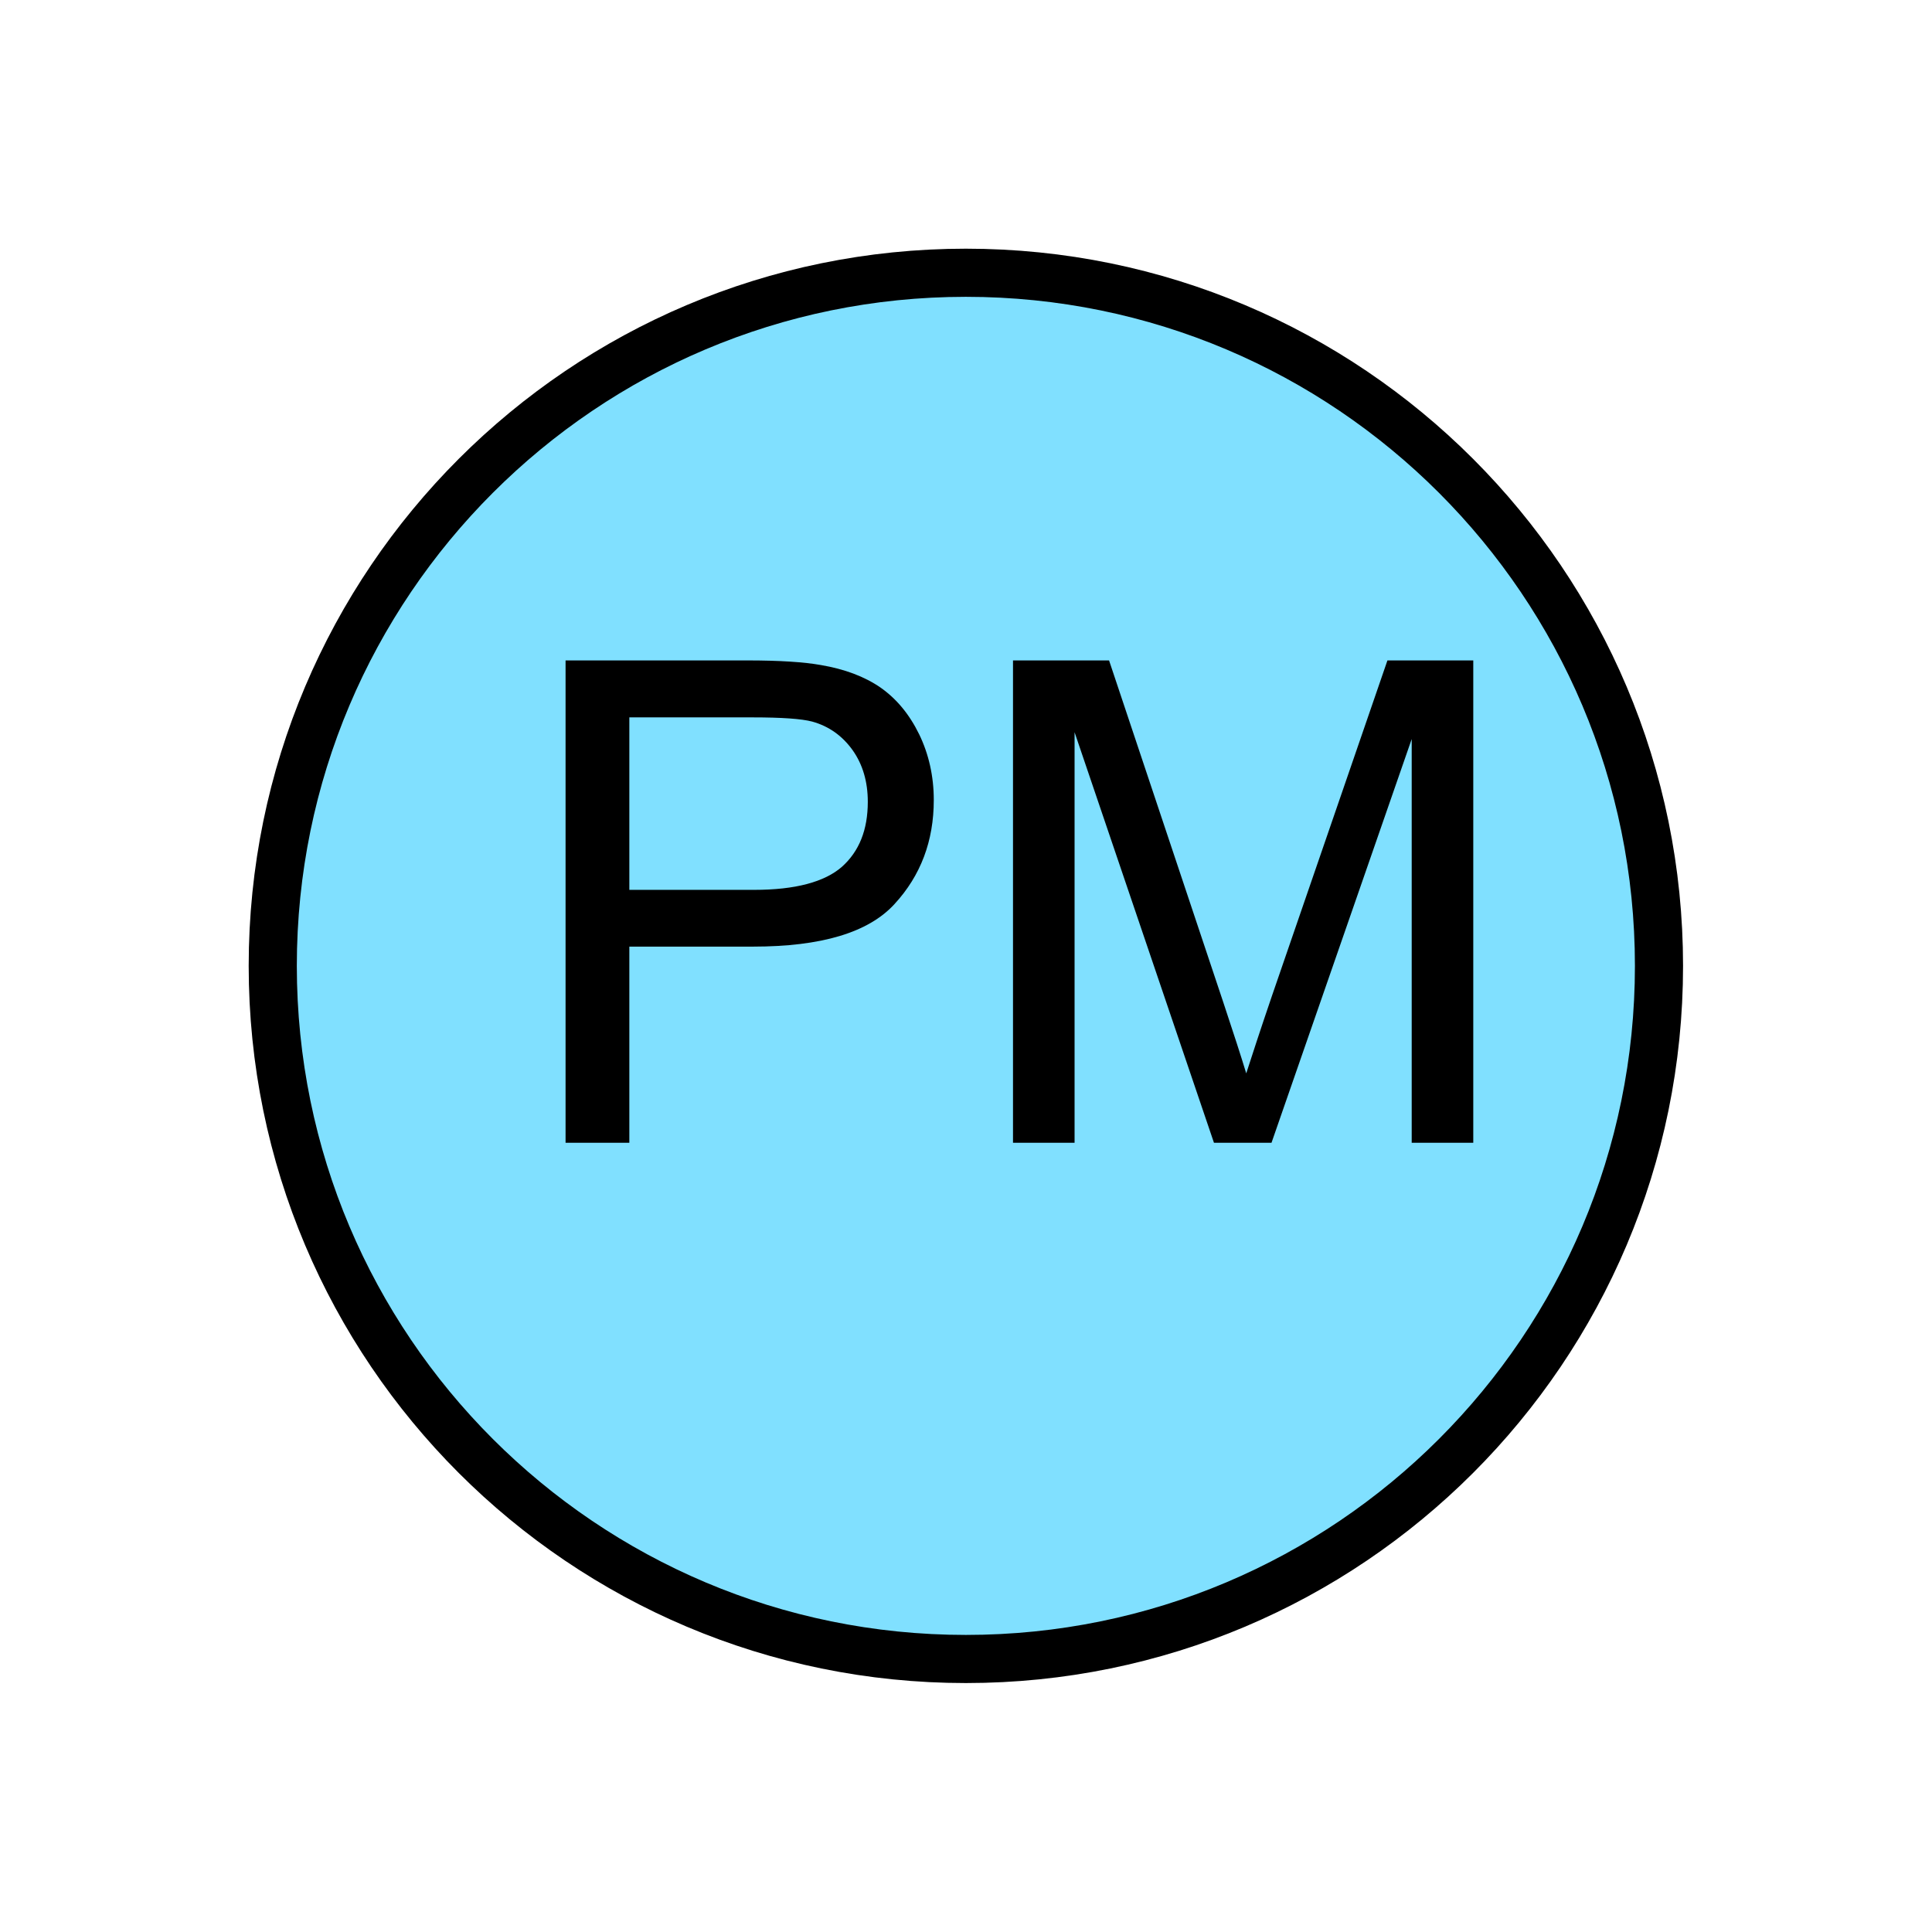 <?xml version="1.0" encoding="UTF-8" standalone="no"?>
<svg
   xmlns:dc="http://purl.org/dc/elements/1.1/"
   xmlns:cc="http://creativecommons.org/ns#"
   xmlns:rdf="http://www.w3.org/1999/02/22-rdf-syntax-ns#"
   xmlns:svg="http://www.w3.org/2000/svg"
   xmlns="http://www.w3.org/2000/svg"
   id="svg11"
   height="101.85mm"
   width="101.85mm"
   version="1.0">
  <defs
     id="defs3">
    <pattern
       y="0"
       x="0"
       height="6"
       width="6"
       patternUnits="userSpaceOnUse"
       id="EMFhbasepattern" />
  </defs>
  <path
     id="path5"
     d="  M 330.548,192.447   C 330.548,268.73 268.73,330.548 192.447,330.548   C 116.203,330.548 54.345,268.73 54.345,192.447   C 54.345,116.203 116.203,54.345 192.447,54.345   C 268.73,54.345 330.548,116.203 330.548,192.447   z "
     style="fill:#80e0ff;fill-rule:evenodd;fill-opacity:1;stroke:none;" />
  <path
     id="path7"
     d="  M 330.548,192.447   C 330.548,268.73 268.73,330.548 192.447,330.548   C 116.203,330.548 54.345,268.73 54.345,192.447   C 54.345,116.203 116.203,54.345 192.447,54.345   C 268.73,54.345 330.548,116.203 330.548,192.447  "
     style="fill:none;stroke:#000000;stroke-width:9.59px;stroke-linecap:butt;stroke-linejoin:miter;stroke-miterlimit:10;stroke-dasharray:none;stroke-opacity:1;" />
  <path
     id="path9"
     d="  M 112.687,227.691   L 112.687,131.588   L 148.93,131.588   C 155.324,131.588 160.199,131.907 163.556,132.507   C 168.271,133.306 172.227,134.785 175.424,136.982   C 178.62,139.22 181.178,142.297 183.136,146.293   C 185.054,150.249 186.053,154.645 186.053,159.4   C 186.053,167.552 183.456,174.465 178.221,180.139   C 173.026,185.813 163.636,188.61 150.049,188.61   L 125.394,188.61   L 125.394,227.691   z  M 125.394,177.302   L 150.249,177.302   C 158.441,177.302 164.275,175.743 167.751,172.706   C 171.188,169.63 172.906,165.354 172.906,159.759   C 172.906,155.763 171.907,152.327 169.869,149.45   C 167.831,146.613 165.154,144.695 161.837,143.775   C 159.719,143.216 155.763,142.936 149.969,142.936   L 125.394,142.936   z  M 201.837,227.691   L 201.837,131.588   L 220.978,131.588   L 243.715,199.639   C 245.833,205.993 247.351,210.708 248.31,213.865   C 249.429,210.389 251.108,205.234 253.425,198.441   L 276.442,131.588   L 293.545,131.588   L 293.545,227.691   L 281.277,227.691   L 281.277,147.252   L 253.345,227.691   L 241.877,227.691   L 214.105,145.893   L 214.105,227.691   z "
     style="fill:#000000;fill-rule:evenodd;fill-opacity:1;stroke:none;" />
</svg>
